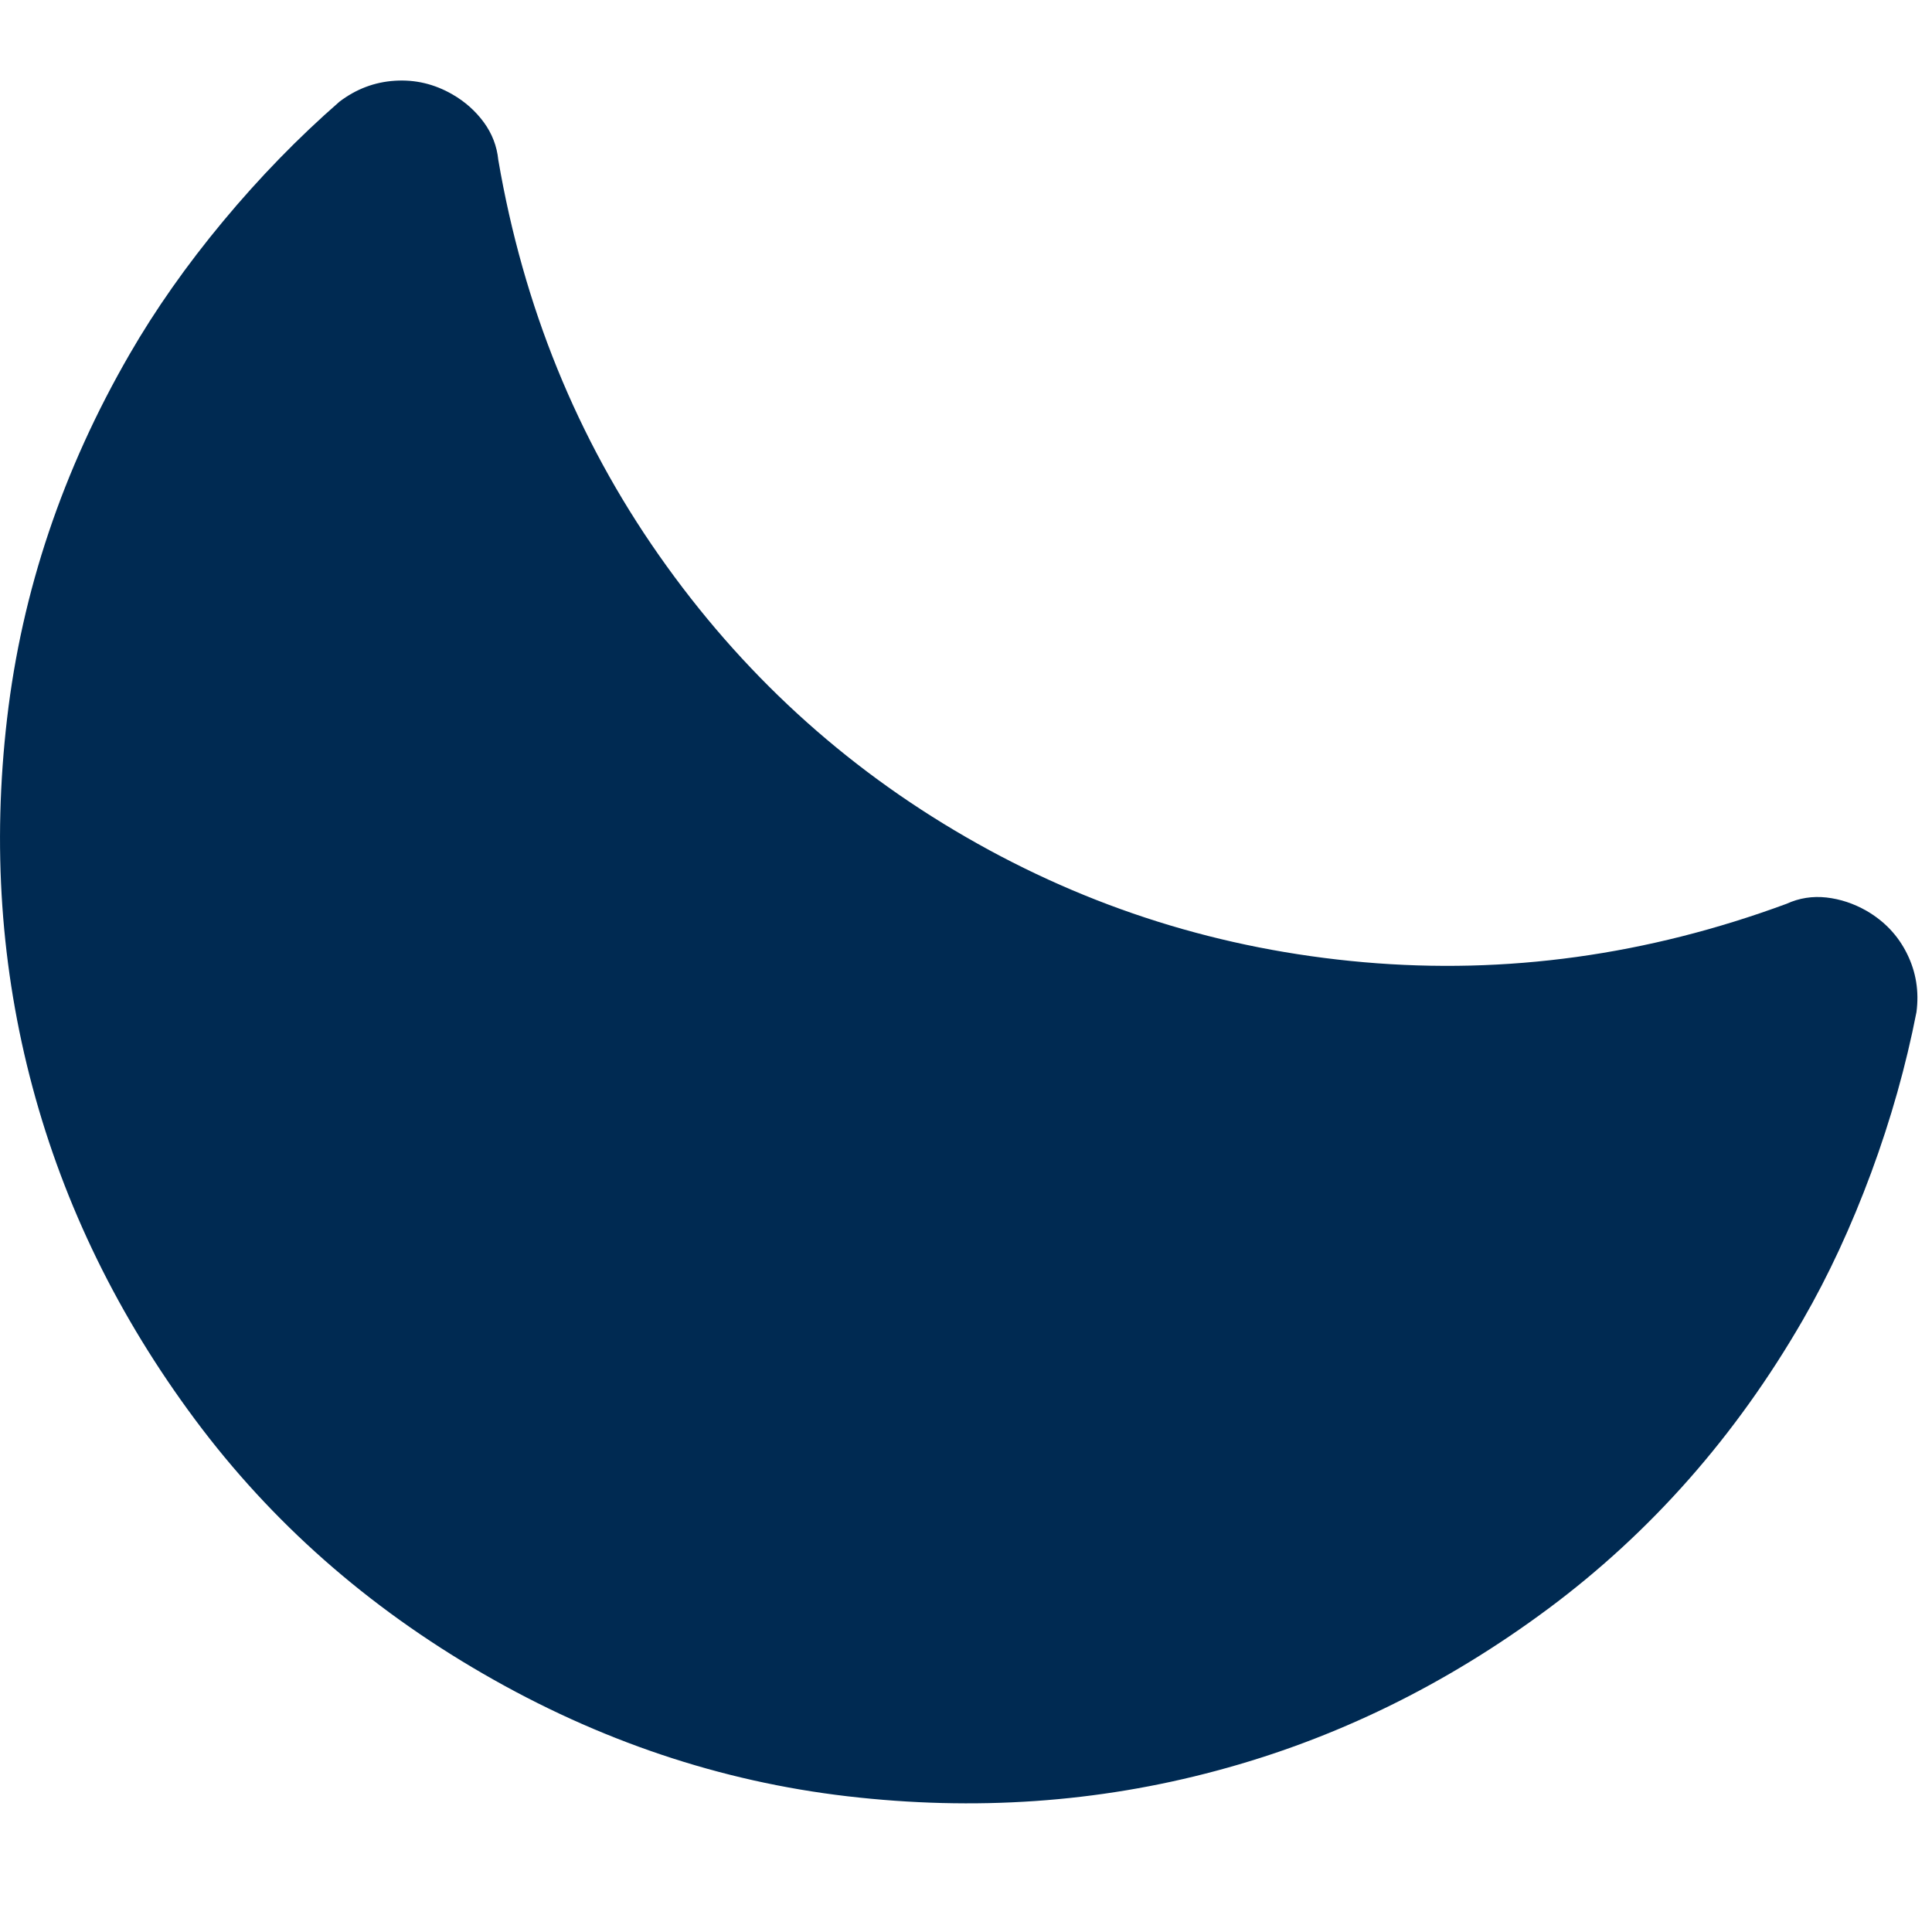 <svg width="24" height="24" viewBox="0 0 24 24" fill="none" xmlns="http://www.w3.org/2000/svg">
<g clip-path="url(#clip0_1126_621)">
<path d="M6.002 20.792C4.565 19.962 3.371 18.909 2.422 17.633C1.473 16.357 0.8 14.982 0.405 13.508C0.009 12.032 -0.096 10.505 0.088 8.925C0.272 7.346 0.779 5.837 1.61 4.4C1.93 3.846 2.317 3.295 2.771 2.749C3.225 2.203 3.707 1.708 4.217 1.263C4.424 1.106 4.653 1.019 4.906 1.003C5.158 0.987 5.396 1.043 5.621 1.173C5.777 1.263 5.906 1.378 6.01 1.519C6.113 1.66 6.173 1.816 6.19 1.987C6.502 3.806 7.167 5.444 8.186 6.898C9.205 8.353 10.477 9.52 12.002 10.4C13.526 11.28 15.173 11.798 16.943 11.953C18.713 12.108 20.463 11.866 22.194 11.227C22.351 11.155 22.516 11.13 22.689 11.149C22.863 11.169 23.027 11.224 23.184 11.313C23.409 11.443 23.578 11.621 23.69 11.848C23.802 12.074 23.841 12.316 23.807 12.573C23.677 13.238 23.49 13.903 23.244 14.569C22.997 15.235 22.714 15.846 22.394 16.4C21.564 17.837 20.512 19.031 19.237 19.981C17.961 20.93 16.586 21.603 15.11 21.997C13.634 22.393 12.107 22.498 10.527 22.314C8.948 22.13 7.439 21.623 6.002 20.792Z" fill="#002A52"/>
</g>
<defs>
<clipPath id="clip0_1126_621">
<rect width="24" height="24" fill="white"/>
</clipPath>
</defs>
</svg>
